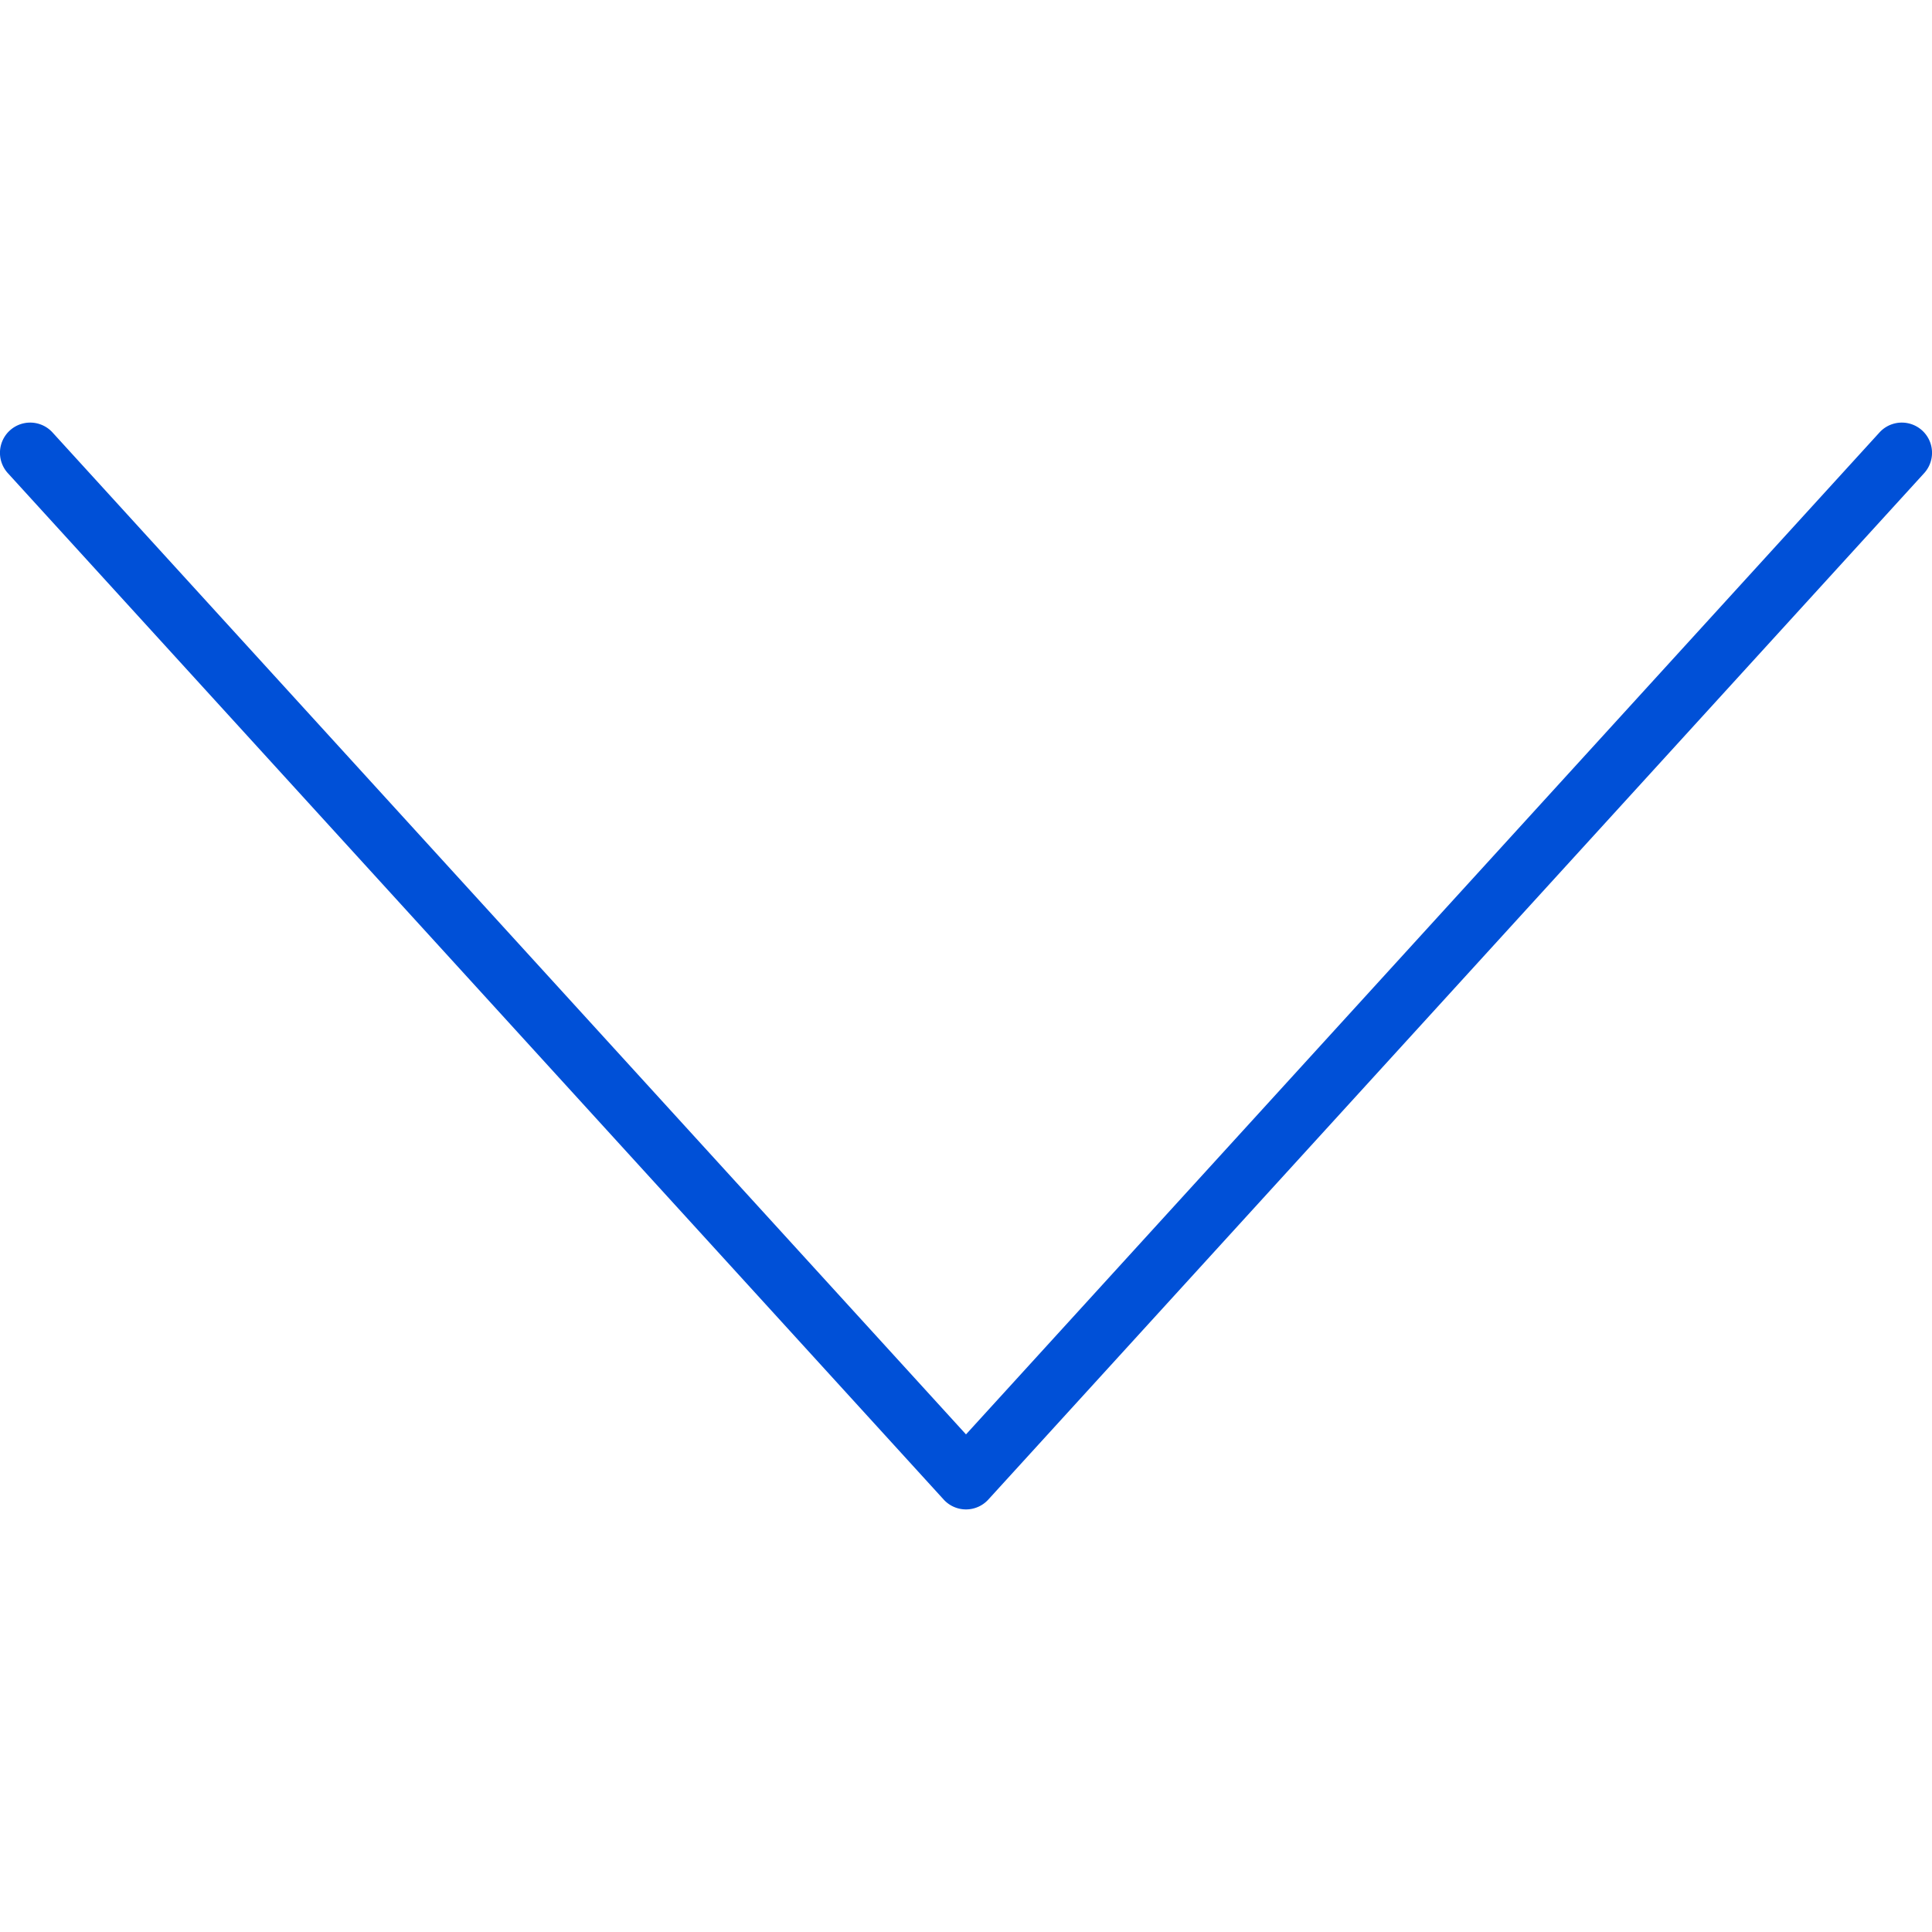 <svg xmlns="http://www.w3.org/2000/svg" width="32" height="32" viewBox="0 0 32 32">
    <path fill="#0050D7" fill-rule="evenodd" d="M16 23.758L31.13 7.163a.5.5 0 1 1 .74.674l-15.5 17a.5.5 0 0 1-.74 0l-15.5-17a.5.5 0 0 1 .74-.674L16 23.758z"/>
</svg>

